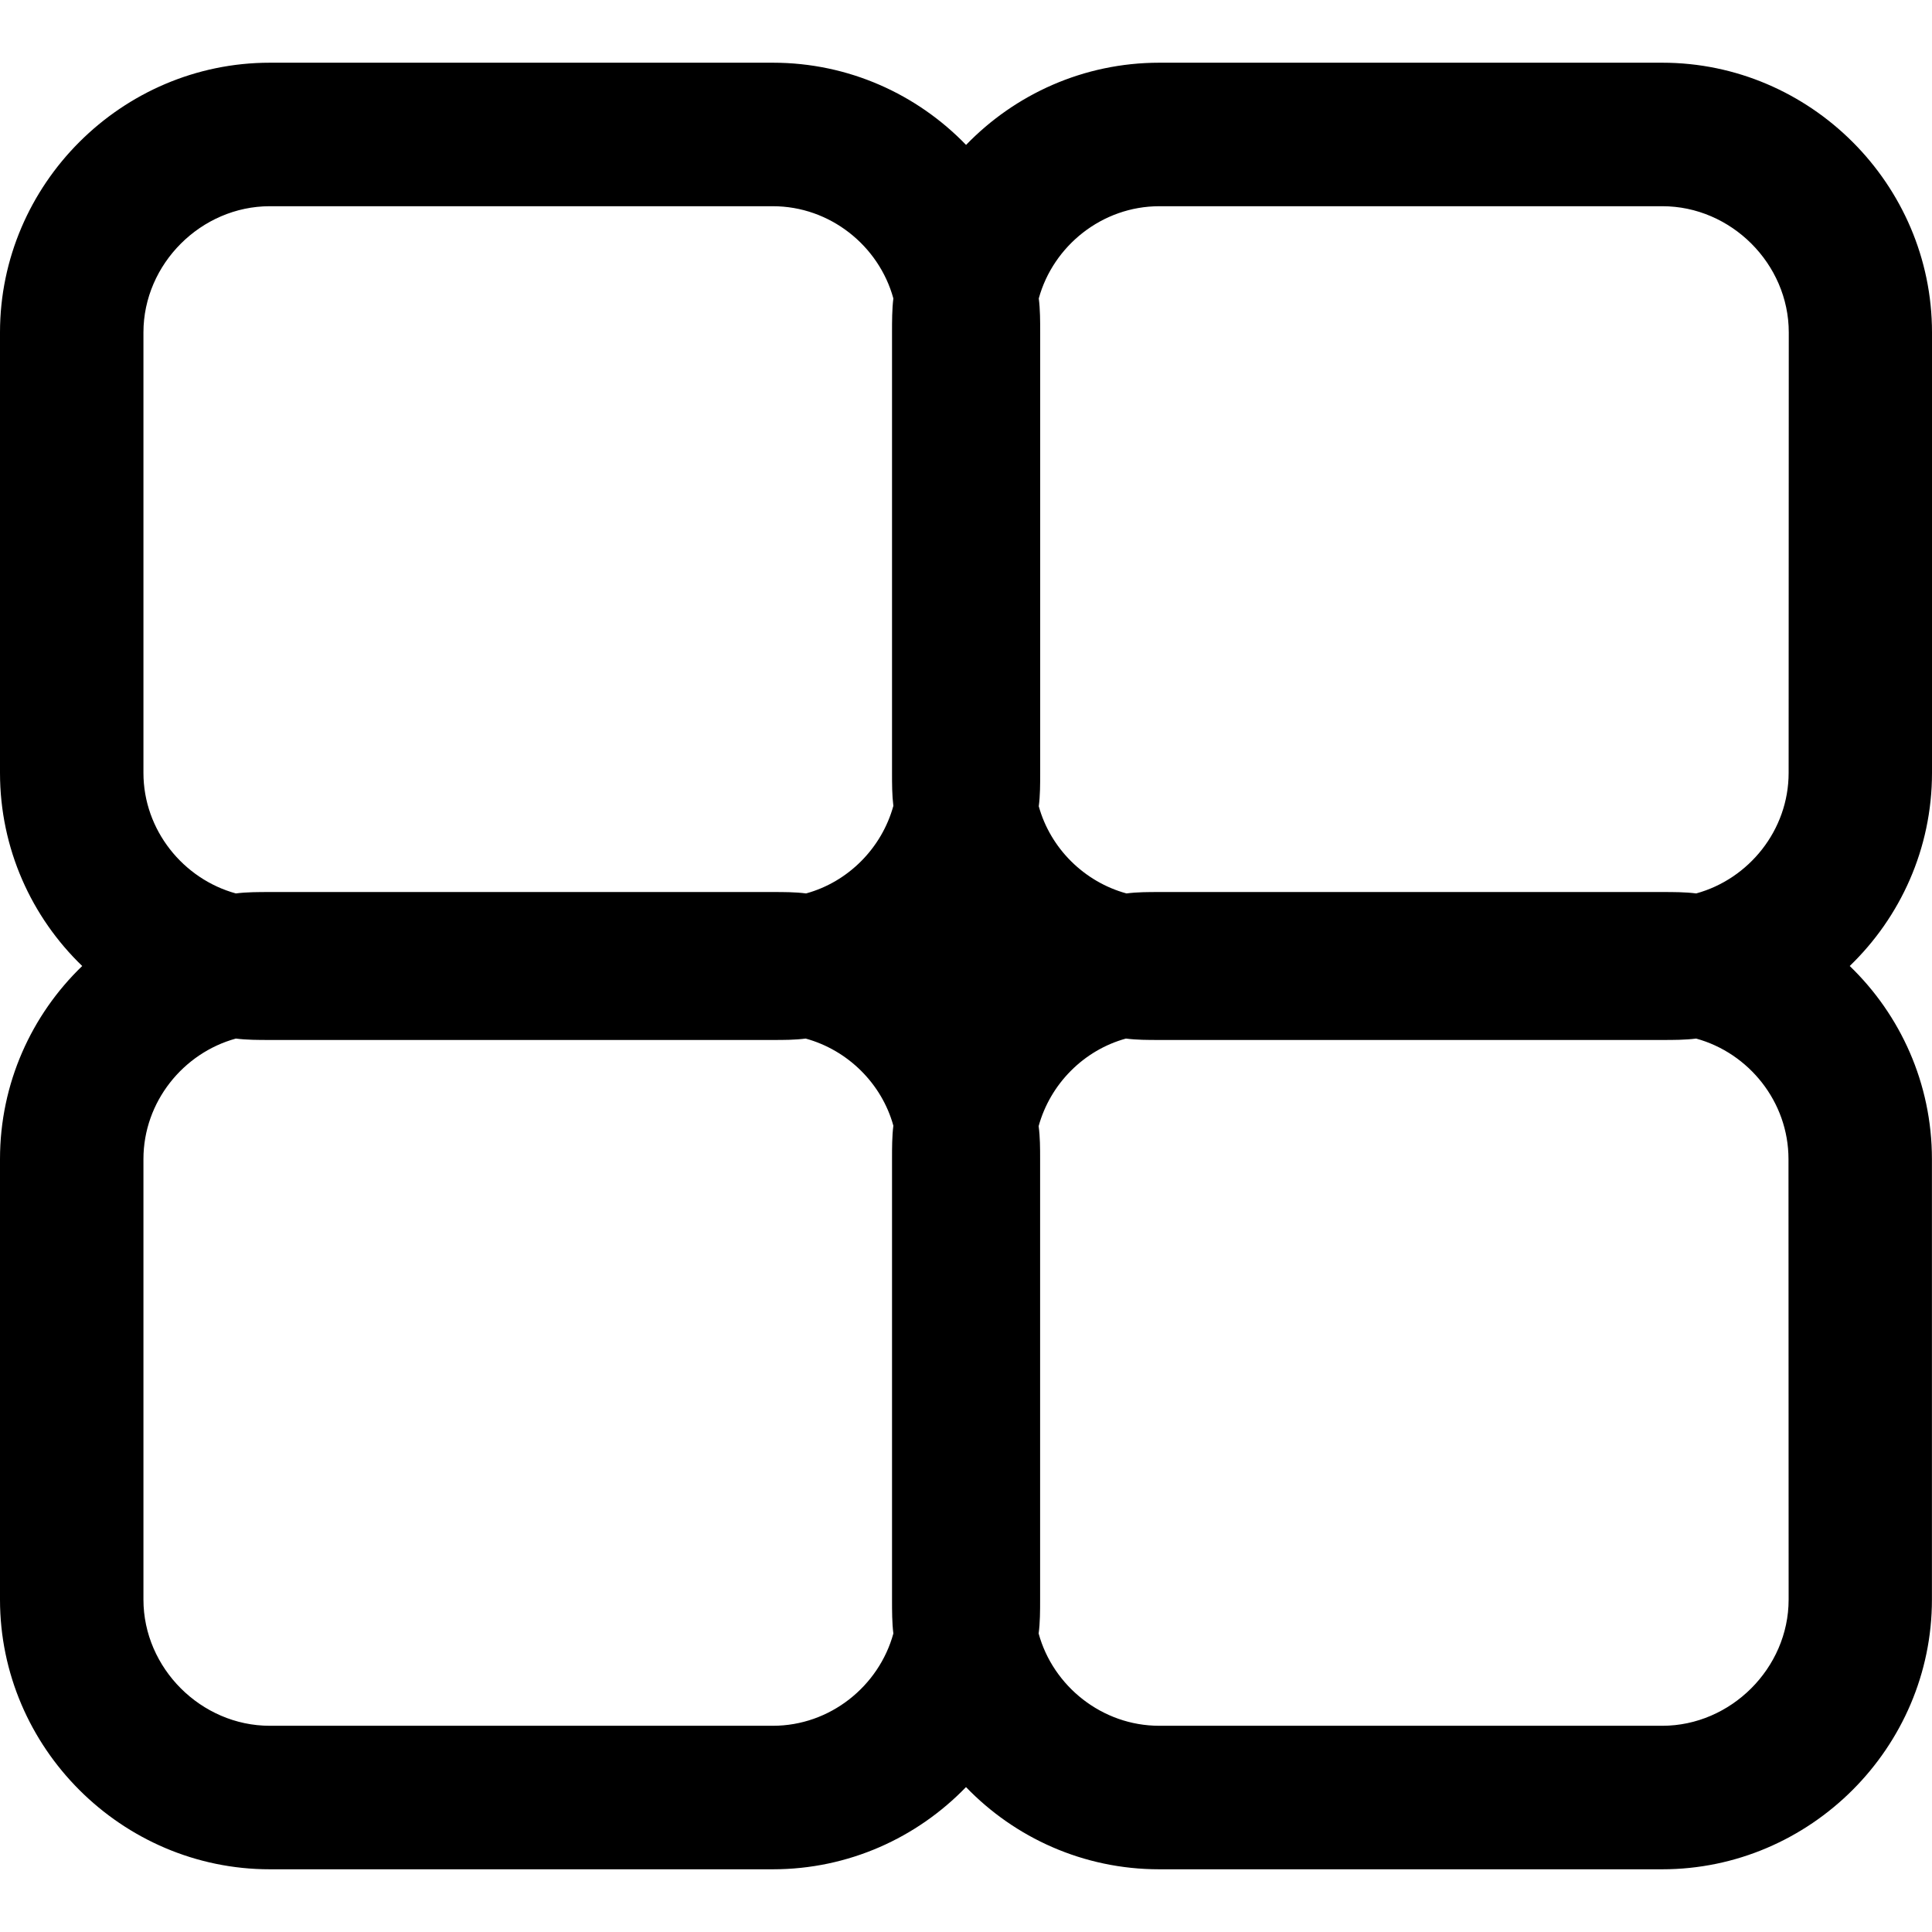 <?xml version="1.0" encoding="iso-8859-1"?>
<!-- Generator: Adobe Illustrator 16.0.0, SVG Export Plug-In . SVG Version: 6.00 Build 0)  -->
<!DOCTYPE svg PUBLIC "-//W3C//DTD SVG 1.1//EN" "http://www.w3.org/Graphics/SVG/1.1/DTD/svg11.dtd">
<svg version="1.1" id="Capa_1" xmlns="http://www.w3.org/2000/svg" xmlns:xlink="http://www.w3.org/1999/xlink" x="0px" y="0px"
	 width="27.45px" height="27.45px" viewBox="0 0 27.45 27.45" style="enable-background:new 0 0 27.45 27.45;" xml:space="preserve"
	>
<g>
	<path d="M27.45,4.723c0-2.104-1.729-3.832-3.832-3.832h-7.147c-1.076,0-2.05,0.449-2.745,1.168
		c-0.695-0.719-1.668-1.168-2.745-1.168H3.833C1.729,0.891,0,2.619,0,4.723v6.258c0,1.077,0.449,2.051,1.168,2.744
		C0.449,14.418,0,15.392,0,16.469v6.258c0,2.104,1.729,3.832,3.833,3.832h7.148c1.076,0,2.049-0.449,2.744-1.168
		c0.693,0.719,1.667,1.168,2.744,1.168h7.148c2.104,0,3.832-1.729,3.832-3.832v-6.258c0-1.077-0.449-2.051-1.168-2.744
		c0.719-0.693,1.169-1.667,1.169-2.744V4.723z M12.693,23.209c-0.205,0.748-0.899,1.311-1.712,1.311H3.833
		c-0.975,0-1.795-0.818-1.795-1.793v-6.258c0-0.814,0.565-1.508,1.313-1.713c0.153,0.02,0.324,0.02,0.482,0.02h7.148
		c0.158,0,0.313,0,0.466-0.02c0.599,0.164,1.081,0.64,1.246,1.238c-0.019,0.152-0.019,0.313-0.019,0.475v6.258
		C12.674,22.886,12.674,23.056,12.693,23.209z M12.693,11.45c-0.165,0.599-0.641,1.08-1.24,1.244c-0.153-0.02-0.314-0.02-0.472-0.02
		H3.833c-0.158,0-0.329,0-0.482,0.02c-0.747-0.205-1.313-0.899-1.313-1.713V4.723c0-0.975,0.821-1.793,1.795-1.793h7.148
		c0.812,0,1.507,0.562,1.712,1.31c-0.019,0.154-0.019,0.324-0.019,0.483v6.258C12.674,11.14,12.674,11.296,12.693,11.45z
		 M25.413,22.727c0,0.975-0.822,1.793-1.795,1.793h-7.147c-0.812,0-1.509-0.562-1.714-1.311c0.021-0.153,0.021-0.323,0.021-0.482
		v-6.258c0-0.159,0-0.314-0.021-0.469c0.166-0.601,0.642-1.08,1.24-1.244c0.153,0.02,0.313,0.02,0.474,0.02h7.147
		c0.157,0,0.327,0,0.481-0.02c0.748,0.205,1.312,0.898,1.312,1.713L25.413,22.727L25.413,22.727z M25.413,10.981
		c0,0.814-0.565,1.508-1.313,1.713c-0.154-0.02-0.324-0.02-0.48-0.02h-7.148c-0.158,0-0.312,0-0.467,0.02
		c-0.6-0.164-1.08-0.64-1.246-1.238c0.02-0.154,0.02-0.315,0.02-0.475V4.723c0-0.159,0-0.329-0.02-0.483
		c0.205-0.747,0.9-1.31,1.713-1.31h7.148c0.975,0,1.795,0.818,1.795,1.793L25.413,10.981L25.413,10.981z"/>
</g>
<g>
</g>
<g>
</g>
<g>
</g>
<g>
</g>
<g>
</g>
<g>
</g>
<g>
</g>
<g>
</g>
<g>
</g>
<g>
</g>
<g>
</g>
<g>
</g>
<g>
</g>
<g>
</g>
<g>
</g>
</svg>
